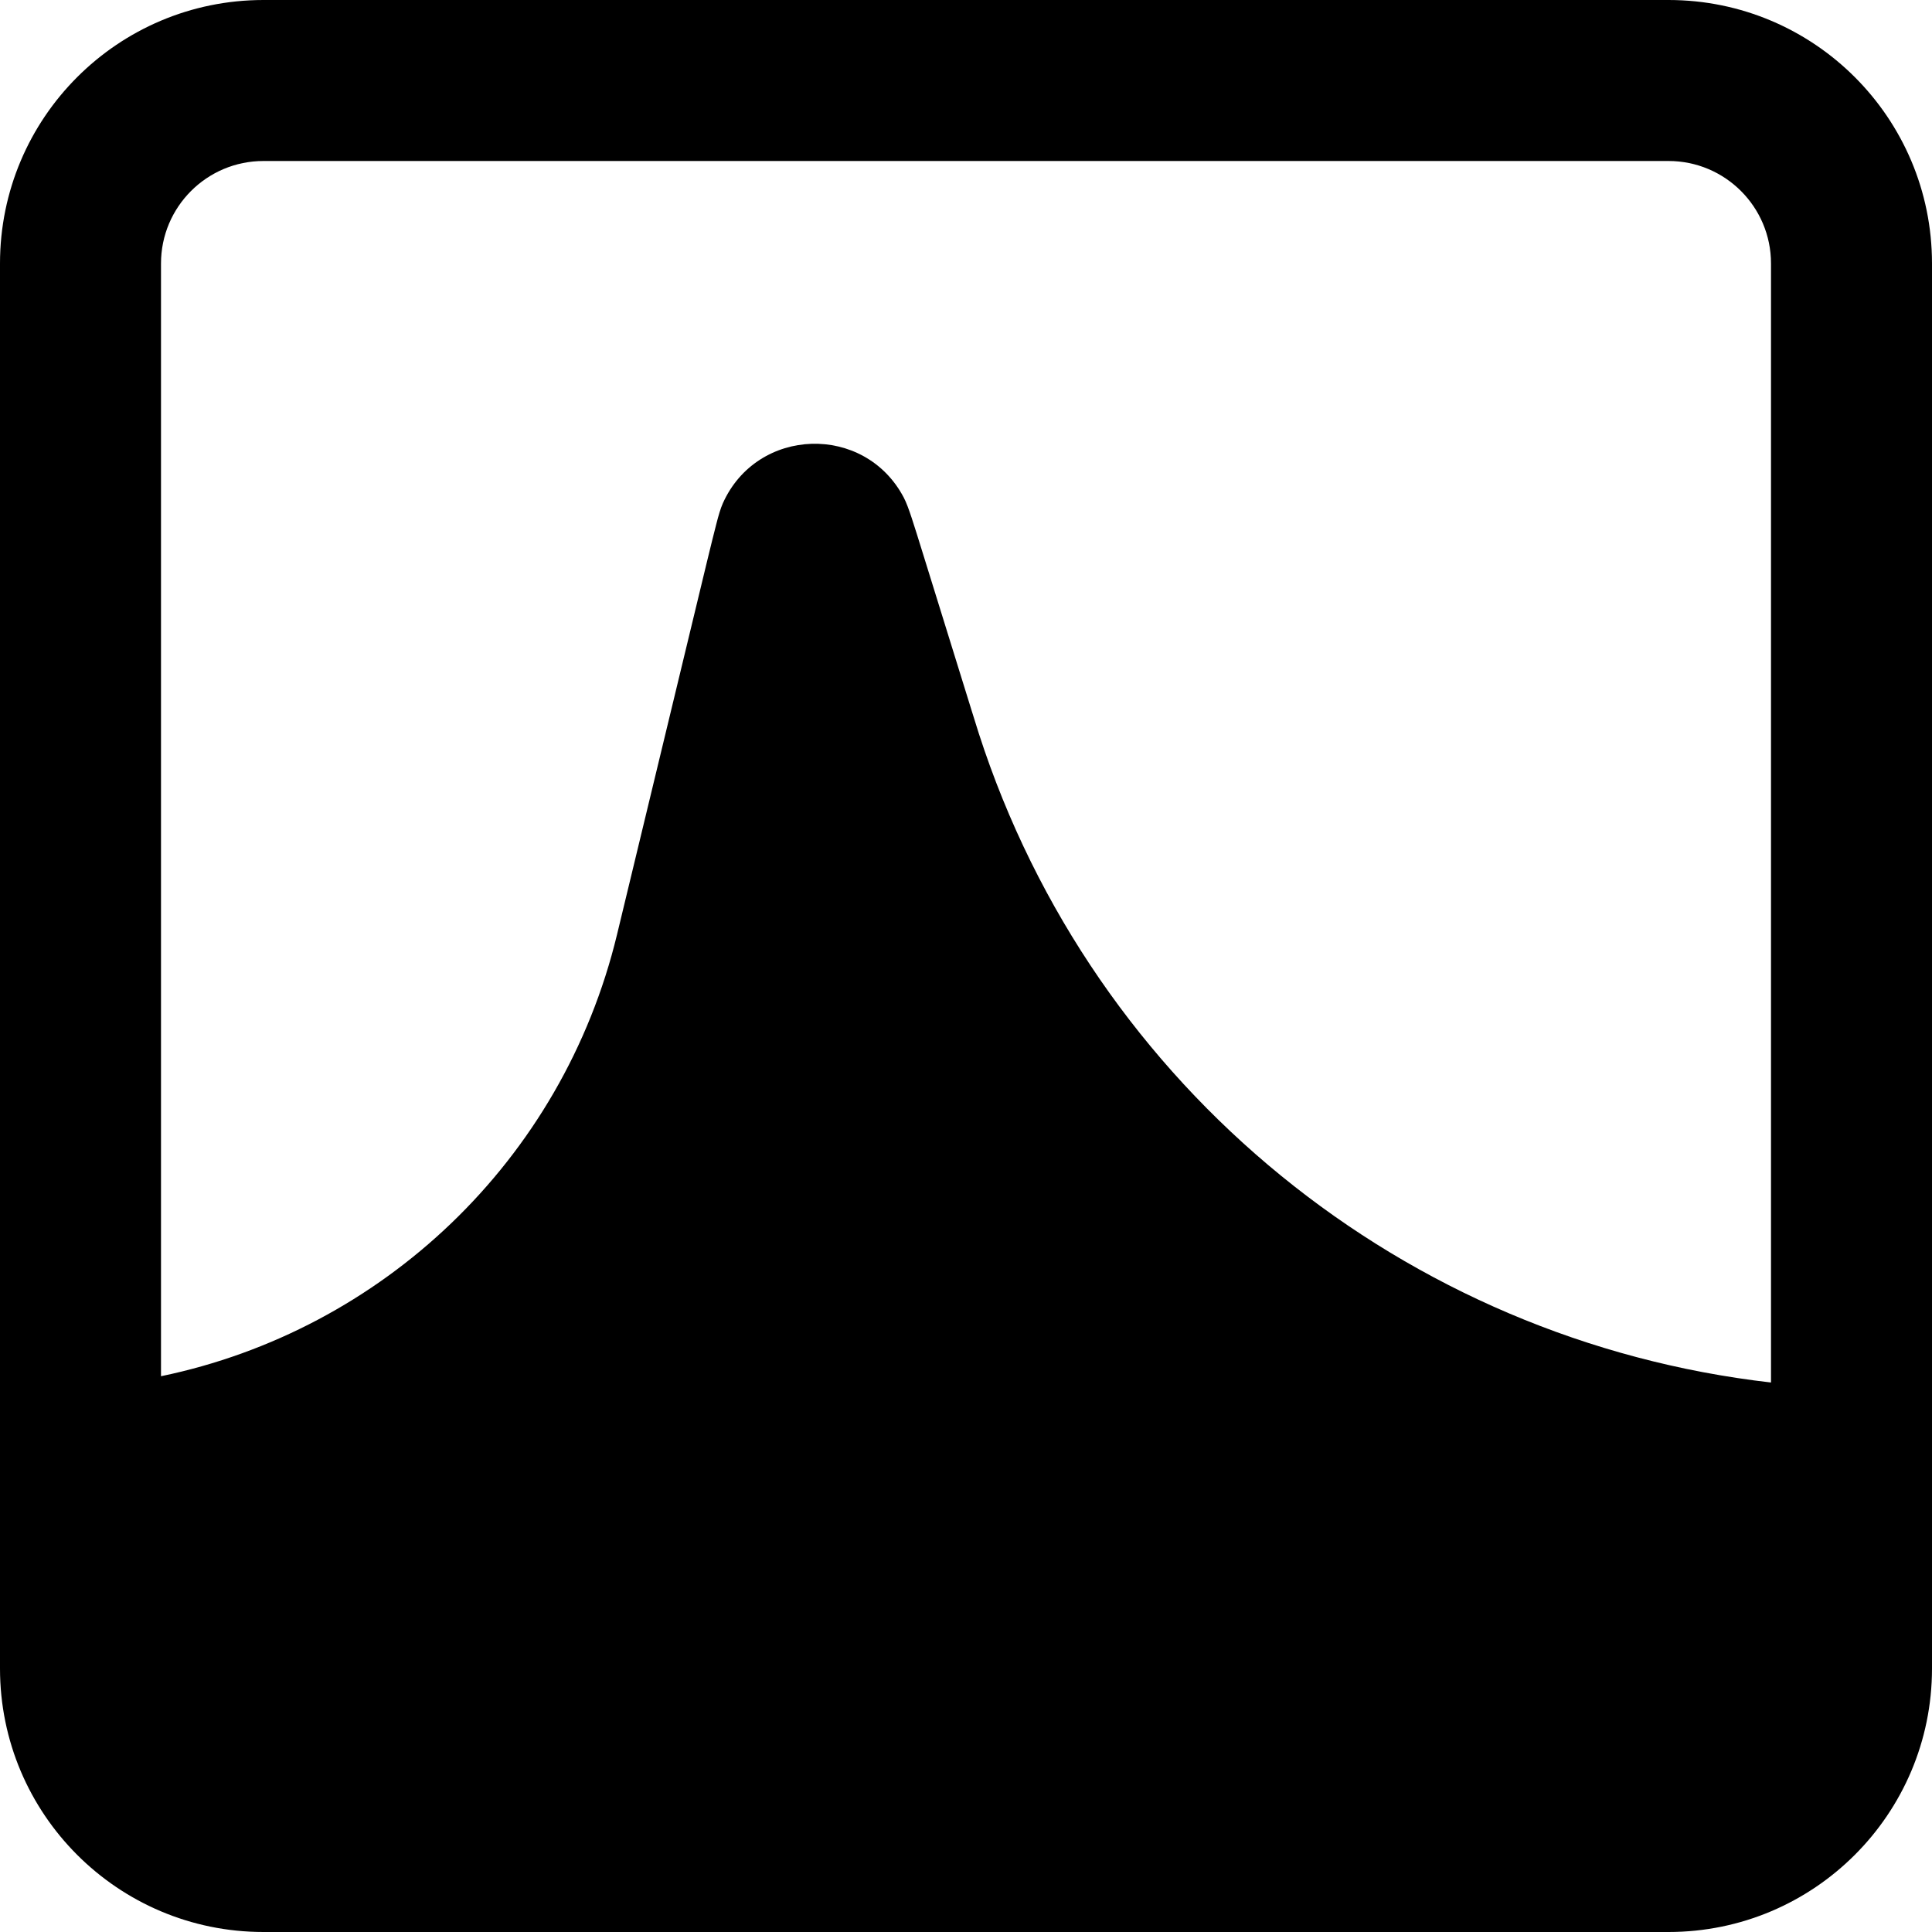 <svg width="24" height="24" viewBox="0 0 24 24" fill="none" xmlns="http://www.w3.org/2000/svg">
<path fill-rule="evenodd" clip-rule="evenodd" d="M0 3.273C0 1.465 1.465 0 3.273 0H20.727C22.535 0 24 1.465 24 3.273V20.727C24 22.535 22.535 24 20.727 24H3.273C1.465 24 0 22.535 0 20.727V3.273ZM3.273 2H20.727C21.43 2 22 2.57 22 3.273V17.174C17.461 16.654 13.586 13.529 12.159 9.111C12.139 9.047 12.117 8.976 12.071 8.83L11.465 6.877C11.406 6.687 11.361 6.542 11.325 6.433C11.291 6.33 11.259 6.242 11.227 6.181C10.741 5.257 9.405 5.3 8.979 6.253C8.951 6.316 8.925 6.405 8.898 6.511C8.869 6.621 8.833 6.77 8.786 6.962L7.665 11.609C6.986 14.421 4.746 16.527 2 17.096V3.273C2 2.57 2.57 2 3.273 2Z" fill="black"/>
</svg>
